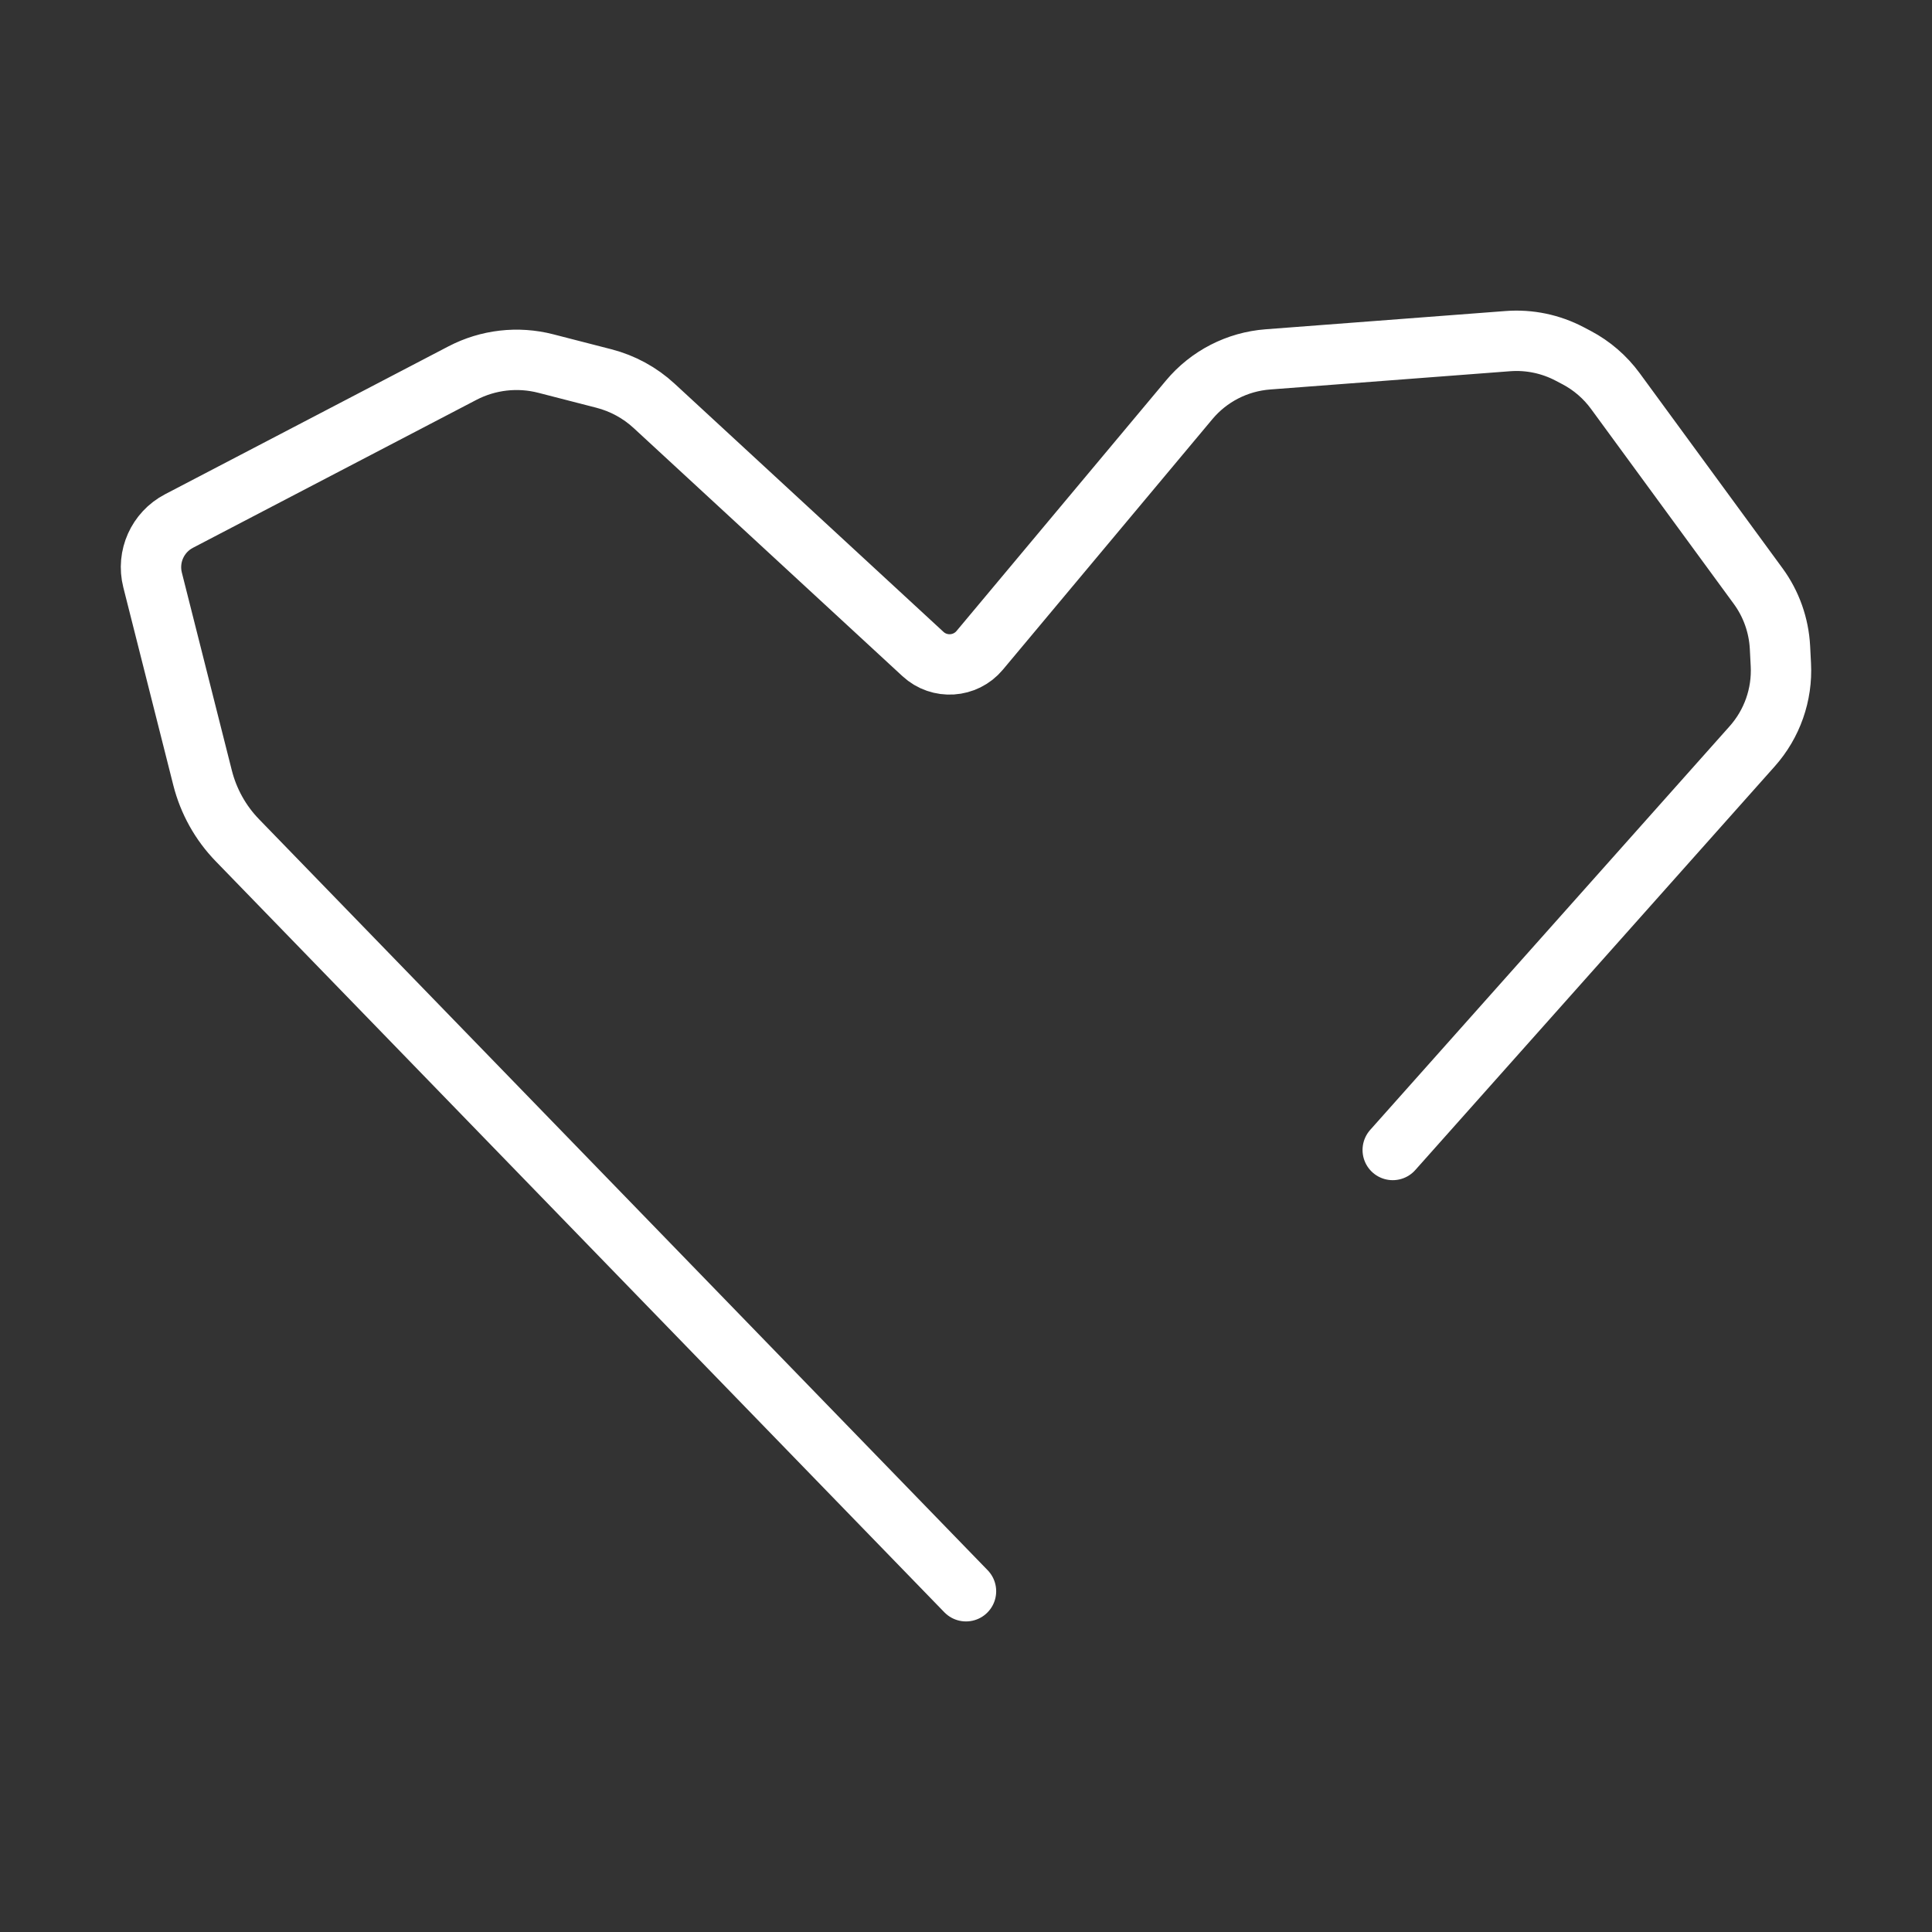 <ns0:svg xmlns:ns0="http://www.w3.org/2000/svg" id="a" viewBox="0 0 48 48" style="stroke-width:1.5px"><ns0:rect x="0" y="0" width="48" height="48" fill="#333333" stroke="none"/><ns0:defs style="stroke-width:1.5px"><ns0:style style="stroke-width:1.5px">.c{fill:none;stroke:#fff;stroke-linecap:round;stroke-linejoin:round;}</ns0:style></ns0:defs><ns0:path id="b" class="c" d="m34.602,28.571l8.931-10.03c.495-.556.751-1.284.712-2.027l-.022-.429c-.029-.55-.217-1.08-.542-1.524l-3.549-4.847c-.253-.345-.581-.629-.96-.829l-.171-.09c-.472-.249-1.004-.36-1.536-.32l-5.966.454c-.761.058-1.466.42-1.955,1.006l-5.204,6.223c-.357.427-1.0.469-1.409.091l-6.68-6.166c-.353-.326-.782-.559-1.247-.679l-1.445-.372c-.696-.179-1.433-.094-2.07.238l-7.042,3.675c-.531.277-.803.883-.656,1.464l1.242,4.916c.148.584.446,1.12.866,1.552l18.101,18.657" style="stroke-width:1.5px" /></ns0:svg>